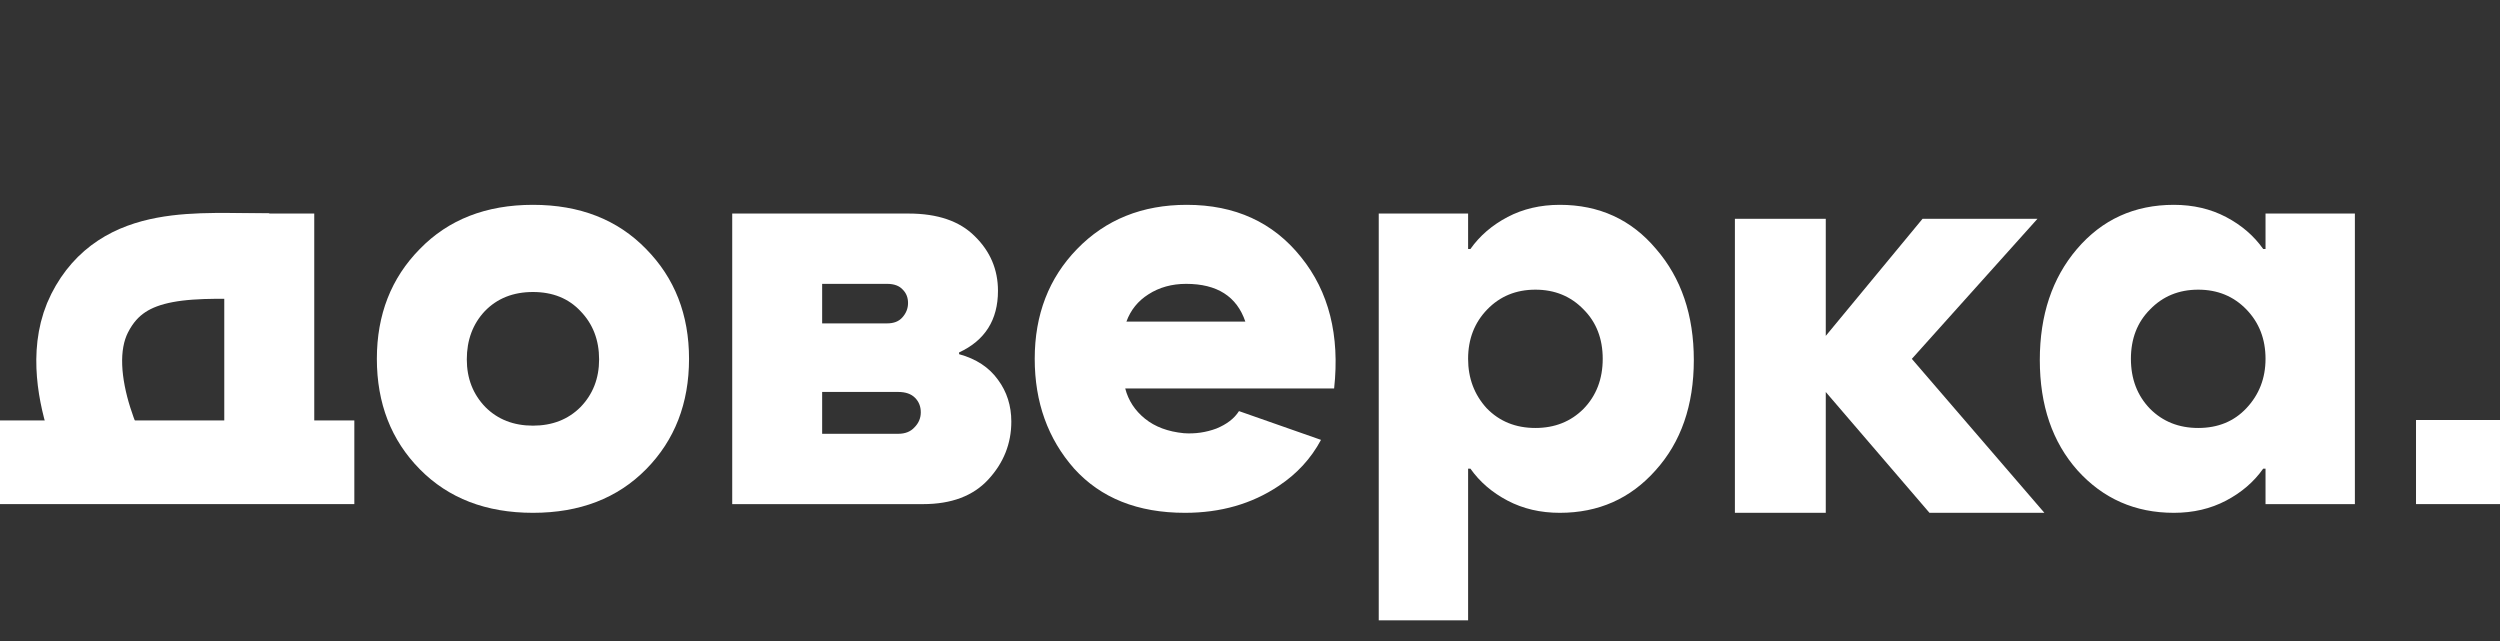 <svg width="195" height="50" viewBox="0 0 195 50" fill="none" xmlns="http://www.w3.org/2000/svg">
<rect x="0" y="0" width="195" height="50" fill="#333333" stroke="none"/>
<path d="M176.711 19.422V16.657H183.681V39.32H176.711V36.555H176.53C175.806 37.583 174.84 38.414 173.634 39.048C172.427 39.683 171.069 40 169.56 40C166.543 40 164.039 38.897 162.047 36.691C160.086 34.485 159.105 31.615 159.105 28.079C159.105 24.574 160.071 21.688 162.002 19.422C163.963 17.125 166.483 15.977 169.56 15.977C171.069 15.977 172.427 16.294 173.634 16.928C174.84 17.563 175.806 18.394 176.53 19.422H176.711ZM171.461 33.382C173 33.382 174.252 32.869 175.218 31.841C176.213 30.784 176.711 29.499 176.711 27.988C176.711 26.447 176.213 25.163 175.218 24.136C174.222 23.108 172.97 22.594 171.461 22.594C169.953 22.594 168.7 23.108 167.705 24.136C166.709 25.133 166.211 26.417 166.211 27.988C166.211 29.56 166.709 30.859 167.705 31.887C168.7 32.884 169.953 33.382 171.461 33.382Z" fill="white"/>
<path d="M121.663 15.977C124.74 15.977 127.245 17.125 129.176 19.422C131.137 21.688 132.118 24.574 132.118 28.079C132.118 31.615 131.122 34.485 129.13 36.691C127.169 38.897 124.68 40 121.663 40C120.154 40 118.796 39.683 117.589 39.048C116.383 38.414 115.417 37.583 114.693 36.555H114.512V48.386H107.542V16.657H114.512V19.422H114.693C115.417 18.394 116.383 17.563 117.589 16.928C118.796 16.294 120.154 15.977 121.663 15.977ZM119.762 33.382C121.271 33.382 122.523 32.884 123.518 31.887C124.514 30.859 125.012 29.56 125.012 27.988C125.012 26.417 124.514 25.133 123.518 24.136C122.523 23.108 121.271 22.594 119.762 22.594C118.253 22.594 117.001 23.108 116.005 24.136C115.01 25.163 114.512 26.447 114.512 27.988C114.512 29.499 114.995 30.784 115.96 31.841C116.956 32.869 118.223 33.382 119.762 33.382Z" fill="white"/>
<path d="M74.809 27.49V27.626C76.137 27.989 77.148 28.653 77.842 29.62C78.536 30.557 78.883 31.645 78.883 32.884C78.883 34.606 78.279 36.117 77.072 37.417C75.896 38.686 74.206 39.321 72.003 39.321H57.113V16.657H70.872C73.135 16.657 74.855 17.246 76.031 18.424C77.238 19.603 77.842 21.023 77.842 22.685C77.842 24.952 76.831 26.553 74.809 27.49ZM69.197 22.141H64.128V25.224H69.197C69.71 25.224 70.103 25.073 70.374 24.77C70.676 24.438 70.827 24.06 70.827 23.637C70.827 23.214 70.691 22.866 70.419 22.595C70.148 22.292 69.74 22.141 69.197 22.141ZM64.128 33.836H70.057C70.6 33.836 71.023 33.67 71.325 33.337C71.656 33.005 71.822 32.612 71.822 32.159C71.822 31.705 71.671 31.328 71.37 31.026C71.068 30.723 70.631 30.572 70.057 30.572H64.128V33.836Z" fill="white"/>
<path d="M50.396 36.601C48.163 38.867 45.221 40 41.57 40C37.919 40 34.977 38.867 32.745 36.601C30.512 34.334 29.395 31.463 29.395 27.988C29.395 24.544 30.512 21.688 32.745 19.422C34.977 17.125 37.919 15.977 41.57 15.977C45.221 15.977 48.163 17.125 50.396 19.422C52.628 21.688 53.745 24.544 53.745 27.988C53.745 31.463 52.628 34.334 50.396 36.601ZM37.859 31.751C38.824 32.718 40.062 33.201 41.57 33.201C43.079 33.201 44.316 32.718 45.281 31.751C46.247 30.753 46.73 29.514 46.73 28.034C46.73 26.523 46.247 25.269 45.281 24.271C44.346 23.274 43.109 22.776 41.57 22.776C40.031 22.776 38.779 23.274 37.814 24.271C36.878 25.269 36.411 26.523 36.411 28.034C36.411 29.514 36.893 30.753 37.859 31.751Z" fill="white"/>
<path d="M159.463 40H150.499L142.41 30.577V40H135.322V17.068H142.41V26.199L149.957 17.068H158.921L149.123 27.992L159.463 40Z" fill="white"/>
<path fill-rule="evenodd" clip-rule="evenodd" d="M92.566 15.977C96.337 15.977 99.309 17.336 101.482 20.056C103.654 22.745 104.514 26.16 104.062 30.3H87.768C88.01 31.237 88.523 32.023 89.307 32.657C90.092 33.292 91.102 33.669 92.34 33.79C93.215 33.851 94.059 33.73 94.874 33.428C95.689 33.095 96.277 32.642 96.639 32.068H96.647L103.038 34.31C102.258 35.77 101.151 36.971 99.717 37.915C97.635 39.305 95.206 40 92.43 40C88.749 40 85.868 38.852 83.786 36.555C81.734 34.228 80.708 31.373 80.708 27.988C80.708 24.544 81.809 21.688 84.012 19.422C86.245 17.125 89.096 15.977 92.566 15.977ZM92.521 22.141C91.404 22.141 90.424 22.413 89.579 22.957C88.764 23.471 88.191 24.181 87.859 25.087H97.137C96.473 23.123 94.934 22.141 92.521 22.141Z" fill="white"/>
<path d="M195 32.76H188.449V39.32H195V32.76Z" fill="white"/>
<path d="M27.638 32.794H0V39.32H27.638V32.794Z" fill="white"/>
<path d="M21.003 33.79L21.002 16.657" stroke="white" stroke-width="7.019"/>
<path d="M21.003 19.991C15.355 19.991 9.604 19.27 6.994 24.425C4.383 29.58 8.879 37.221 8.879 37.221" stroke="white" stroke-width="6.695"/>
</svg>
